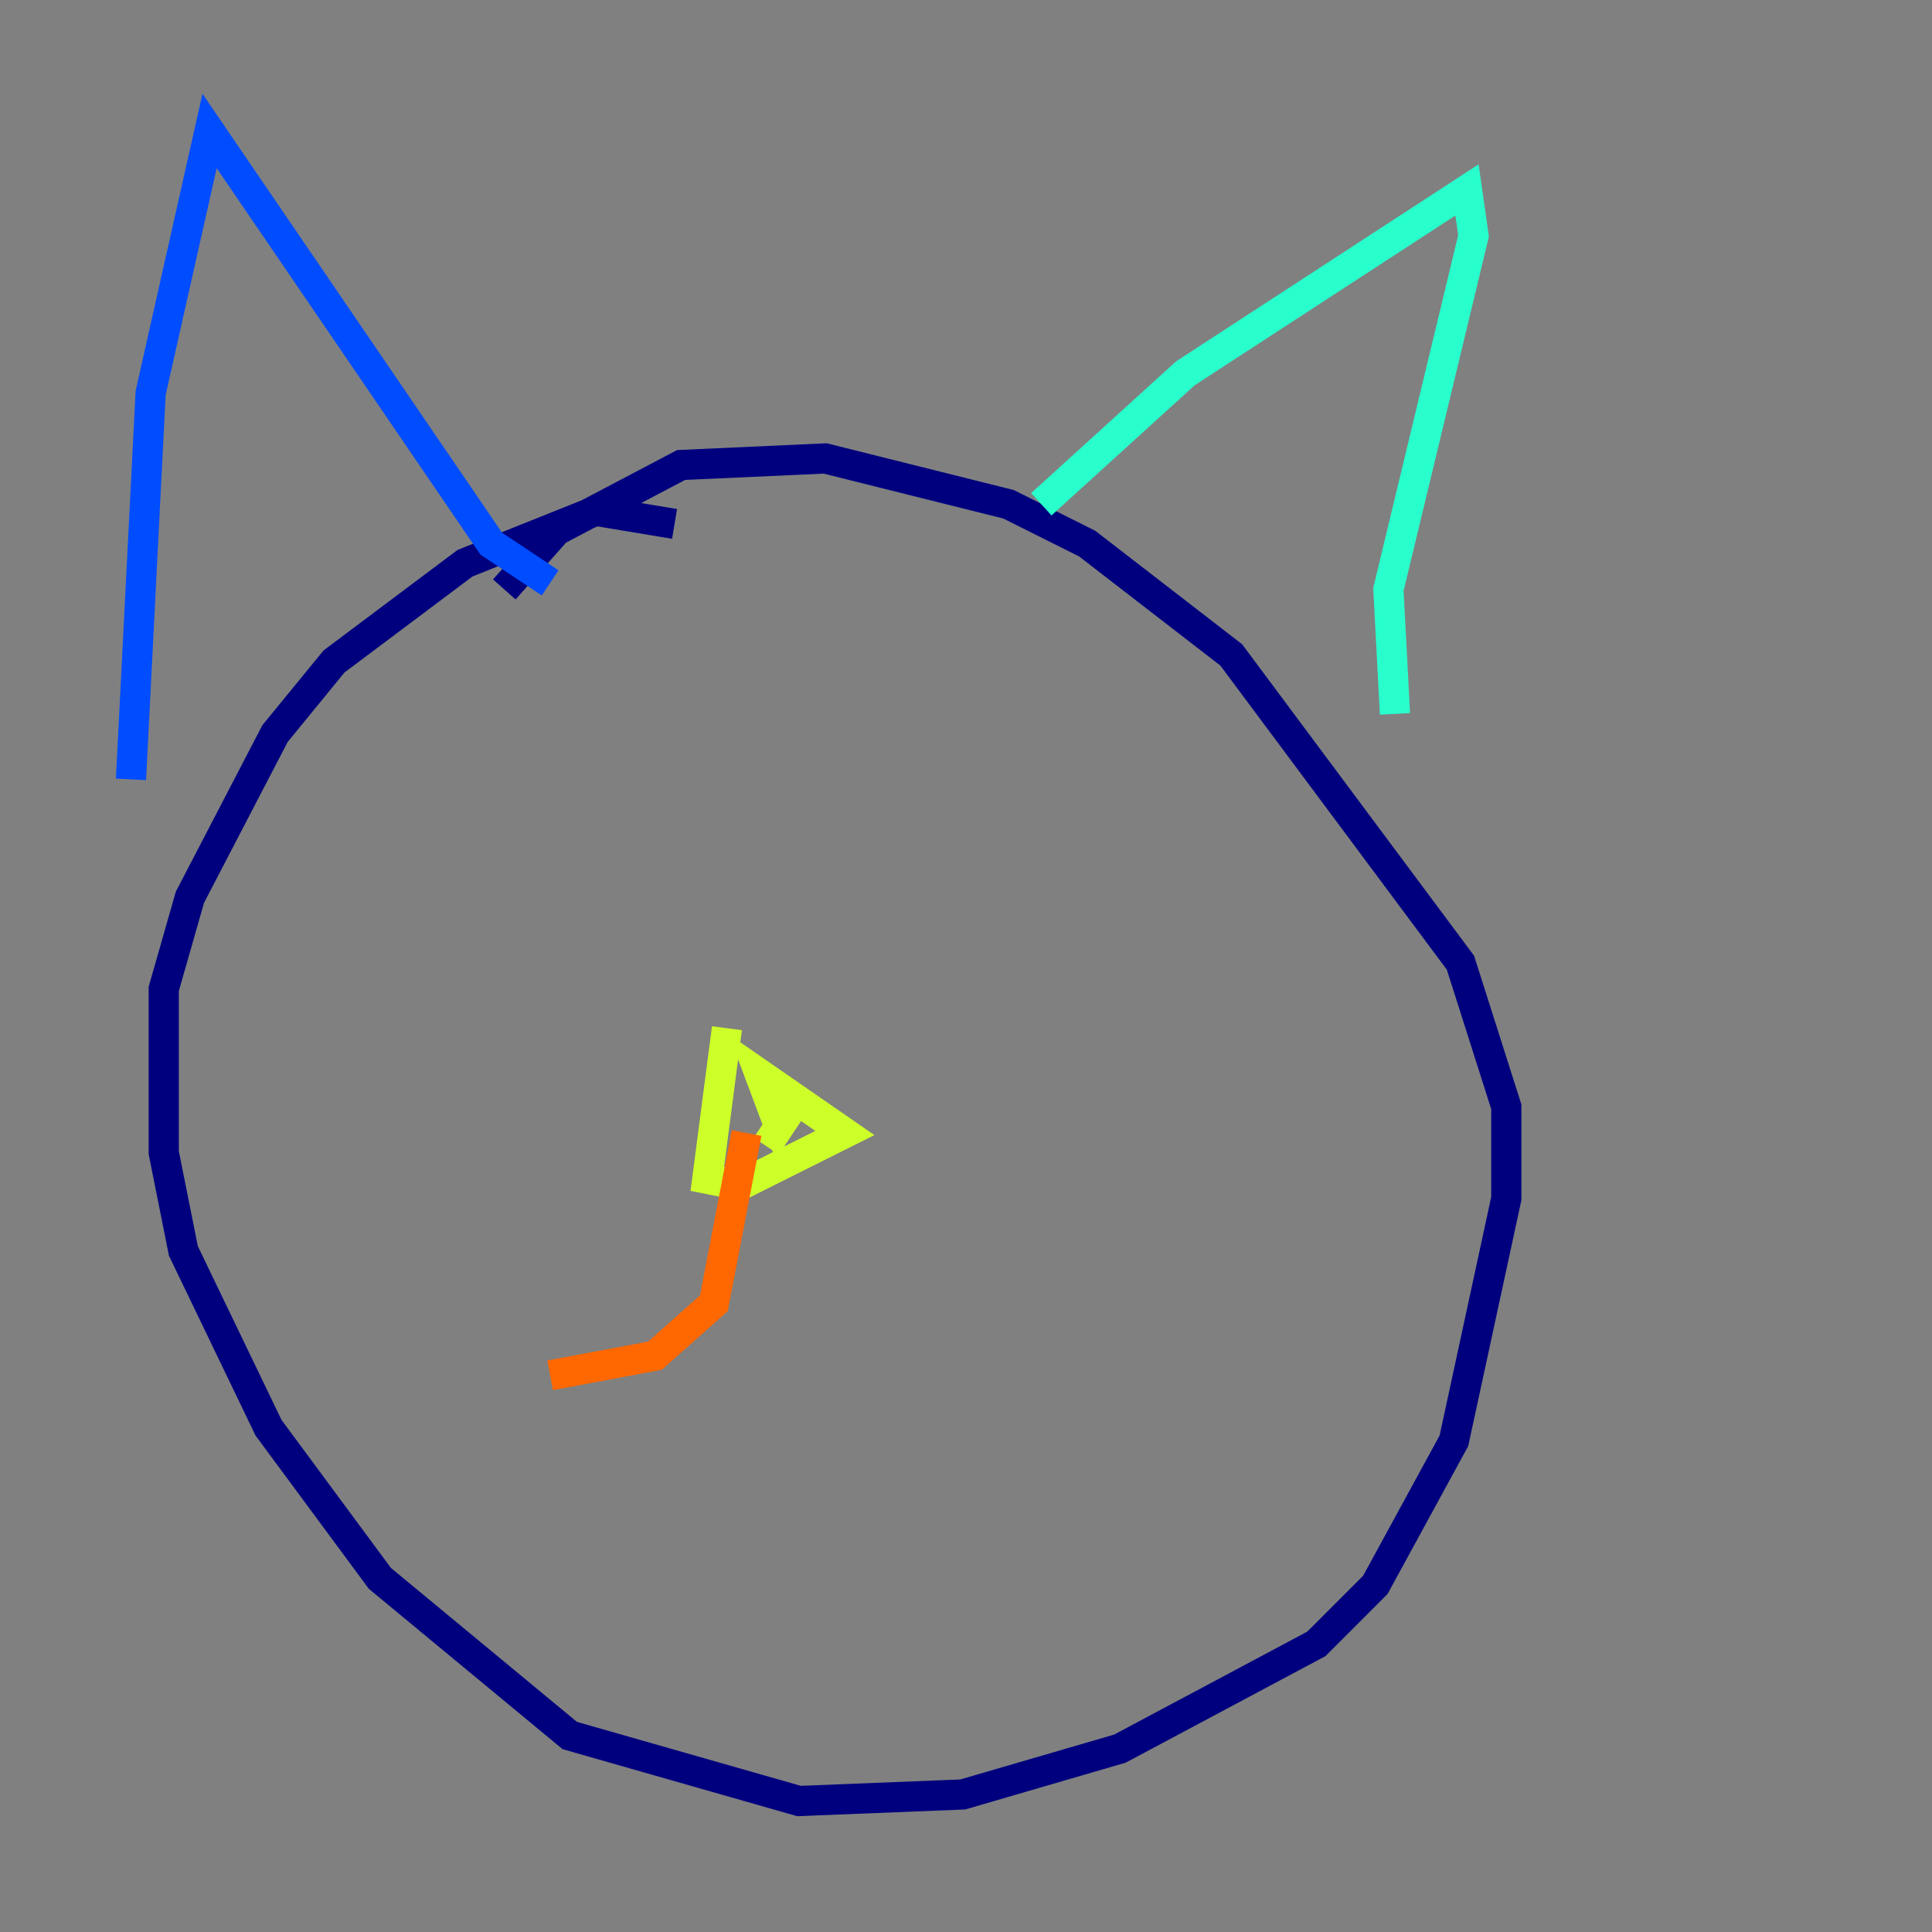 <?xml version="1.0" encoding="utf-8" ?>
<svg baseProfile="tiny" height="128" version="1.2" viewBox="0,0,128,128" width="128" xmlns="http://www.w3.org/2000/svg" xmlns:ev="http://www.w3.org/2001/xml-events" xmlns:xlink="http://www.w3.org/1999/xlink"><rect x="0" y="0" width="128" height="128" fill="#808080" stroke="none"/><defs /><polyline fill="none" points="44.691,34.712 39.485,33.844 30.807,37.315 22.129,43.824 18.224,48.597 12.583,59.444 10.848,65.519 10.848,76.366 12.149,82.875 17.79,94.59 25.166,104.57 37.749,114.983 52.936,119.322 63.783,118.888 74.197,115.851 87.214,108.909 91.119,105.003 96.325,95.458 99.797,79.403 99.797,73.329 96.759,63.783 81.573,43.39 72.027,36.014 66.82,33.41 54.671,30.373 45.125,30.807 36.881,35.146 33.41,39.051" stroke="#00007f" stroke-width="2" /><polyline fill="none" points="8.678,51.634 9.98,26.034 13.885,8.678 32.542,36.014 36.447,38.617" stroke="#004cff" stroke-width="2" /><polyline fill="none" points="68.99,33.41 78.536,24.732 97.193,12.583 97.627,15.62 91.986,39.051 92.42,47.295" stroke="#29ffcd" stroke-width="2" /><polyline fill="none" points="48.163,68.122 46.861,78.102 49.031,78.536 55.973,75.064 50.332,71.159 51.634,74.63 52.502,73.329 50.766,75.932" stroke="#cdff29" stroke-width="2" /><polyline fill="none" points="49.464,75.064 47.295,86.346 43.39,89.817 36.447,91.119" stroke="#ff6700" stroke-width="2" /><polyline fill="none" points="50.332,76.366 50.332,76.366" stroke="#7f0000" stroke-width="2" /></svg>